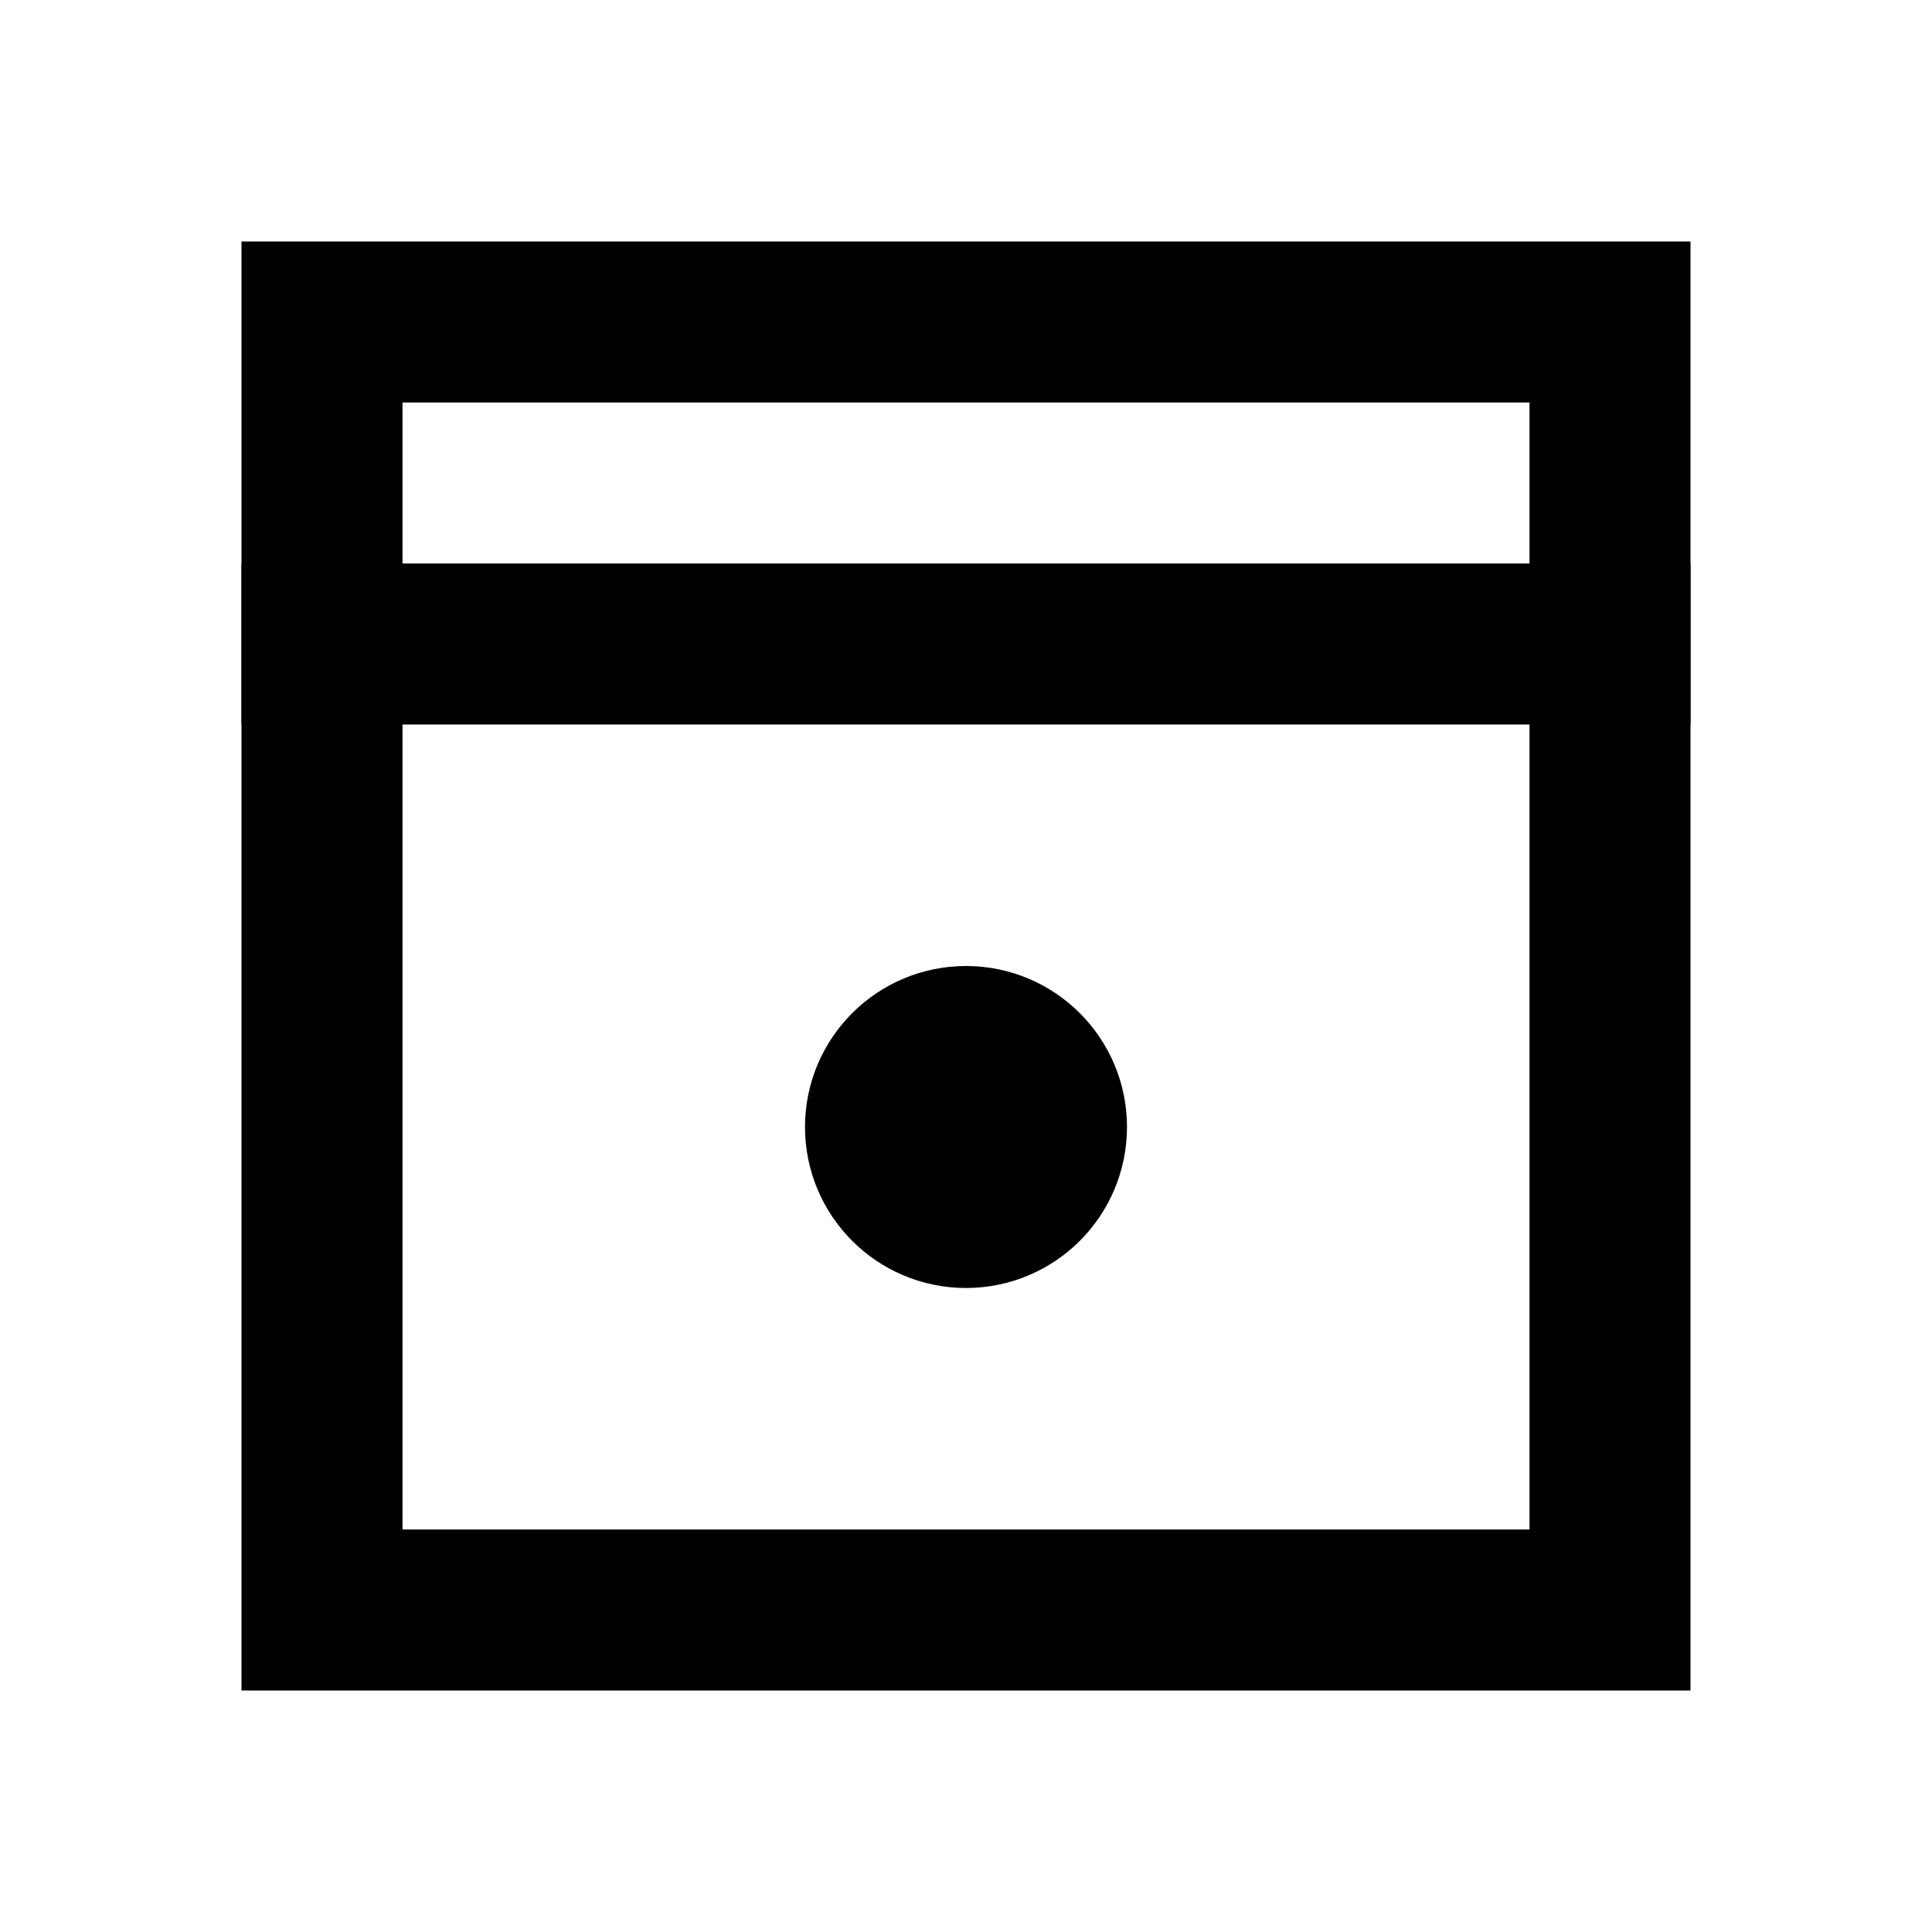 <svg width="24" height="24" viewBox="0 0 24 24" fill="none" xmlns="http://www.w3.org/2000/svg">
<path d="M20 4H4V20H20V4Z" stroke="black" stroke-width="2"/>
<path d="M4 8H20" stroke="black" stroke-width="2" stroke-linecap="square"/>
<path d="M13 14C13 14.552 12.552 15 12 15C11.448 15 11 14.552 11 14C11 13.448 11.448 13 12 13C12.552 13 13 13.448 13 14Z" stroke="black" stroke-width="2"/>
</svg>
